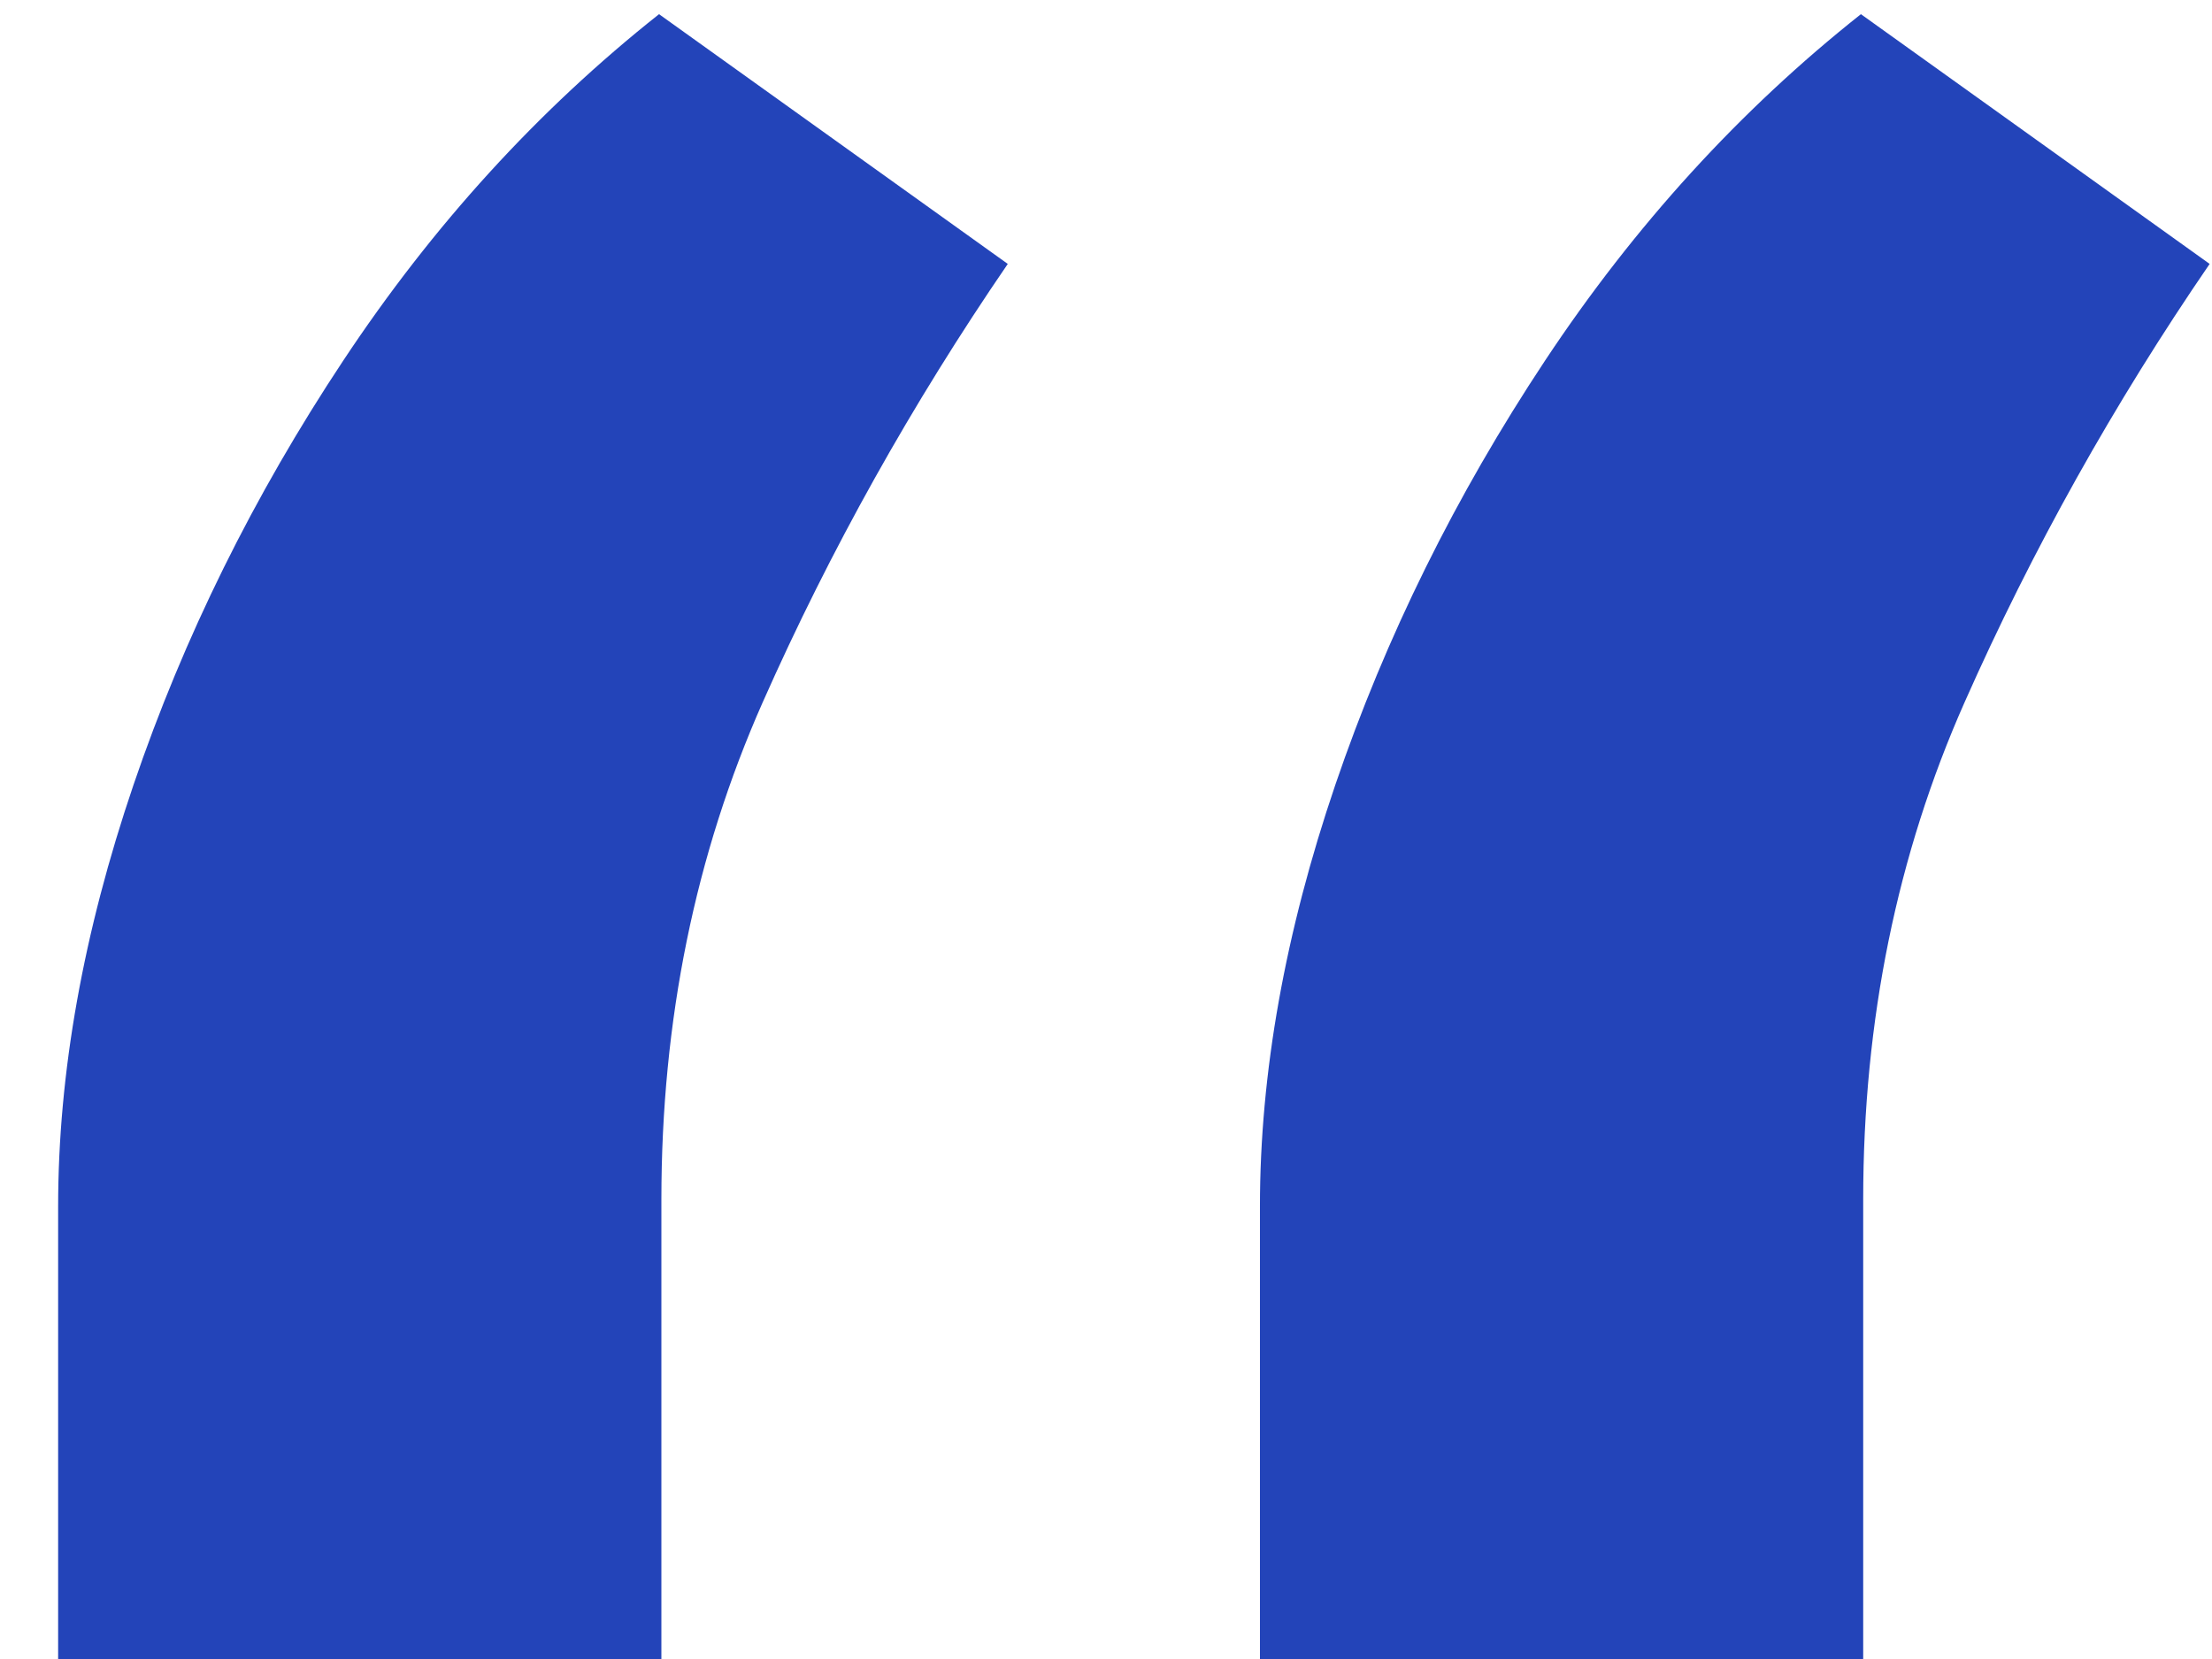 <svg width="32" height="24" viewBox="0 0 32 24" fill="none" xmlns="http://www.w3.org/2000/svg">
<path d="M0.841 24V17.454C0.841 15.523 1.205 13.489 1.932 11.352C2.659 9.216 3.67 7.17 4.966 5.216C6.261 3.261 7.784 1.591 9.534 0.205L14.579 3.818C13.193 5.841 12.011 7.955 11.034 10.159C10.057 12.364 9.568 14.761 9.568 17.352V24H0.841ZM18.227 24V17.454C18.227 15.523 18.591 13.489 19.318 11.352C20.046 9.216 21.057 7.17 22.352 5.216C23.648 3.261 25.171 1.591 26.921 0.205L31.966 3.818C30.579 5.841 29.398 7.955 28.421 10.159C27.443 12.364 26.954 14.761 26.954 17.352V24H18.227Z" fill="#2344B9"/>
</svg>
